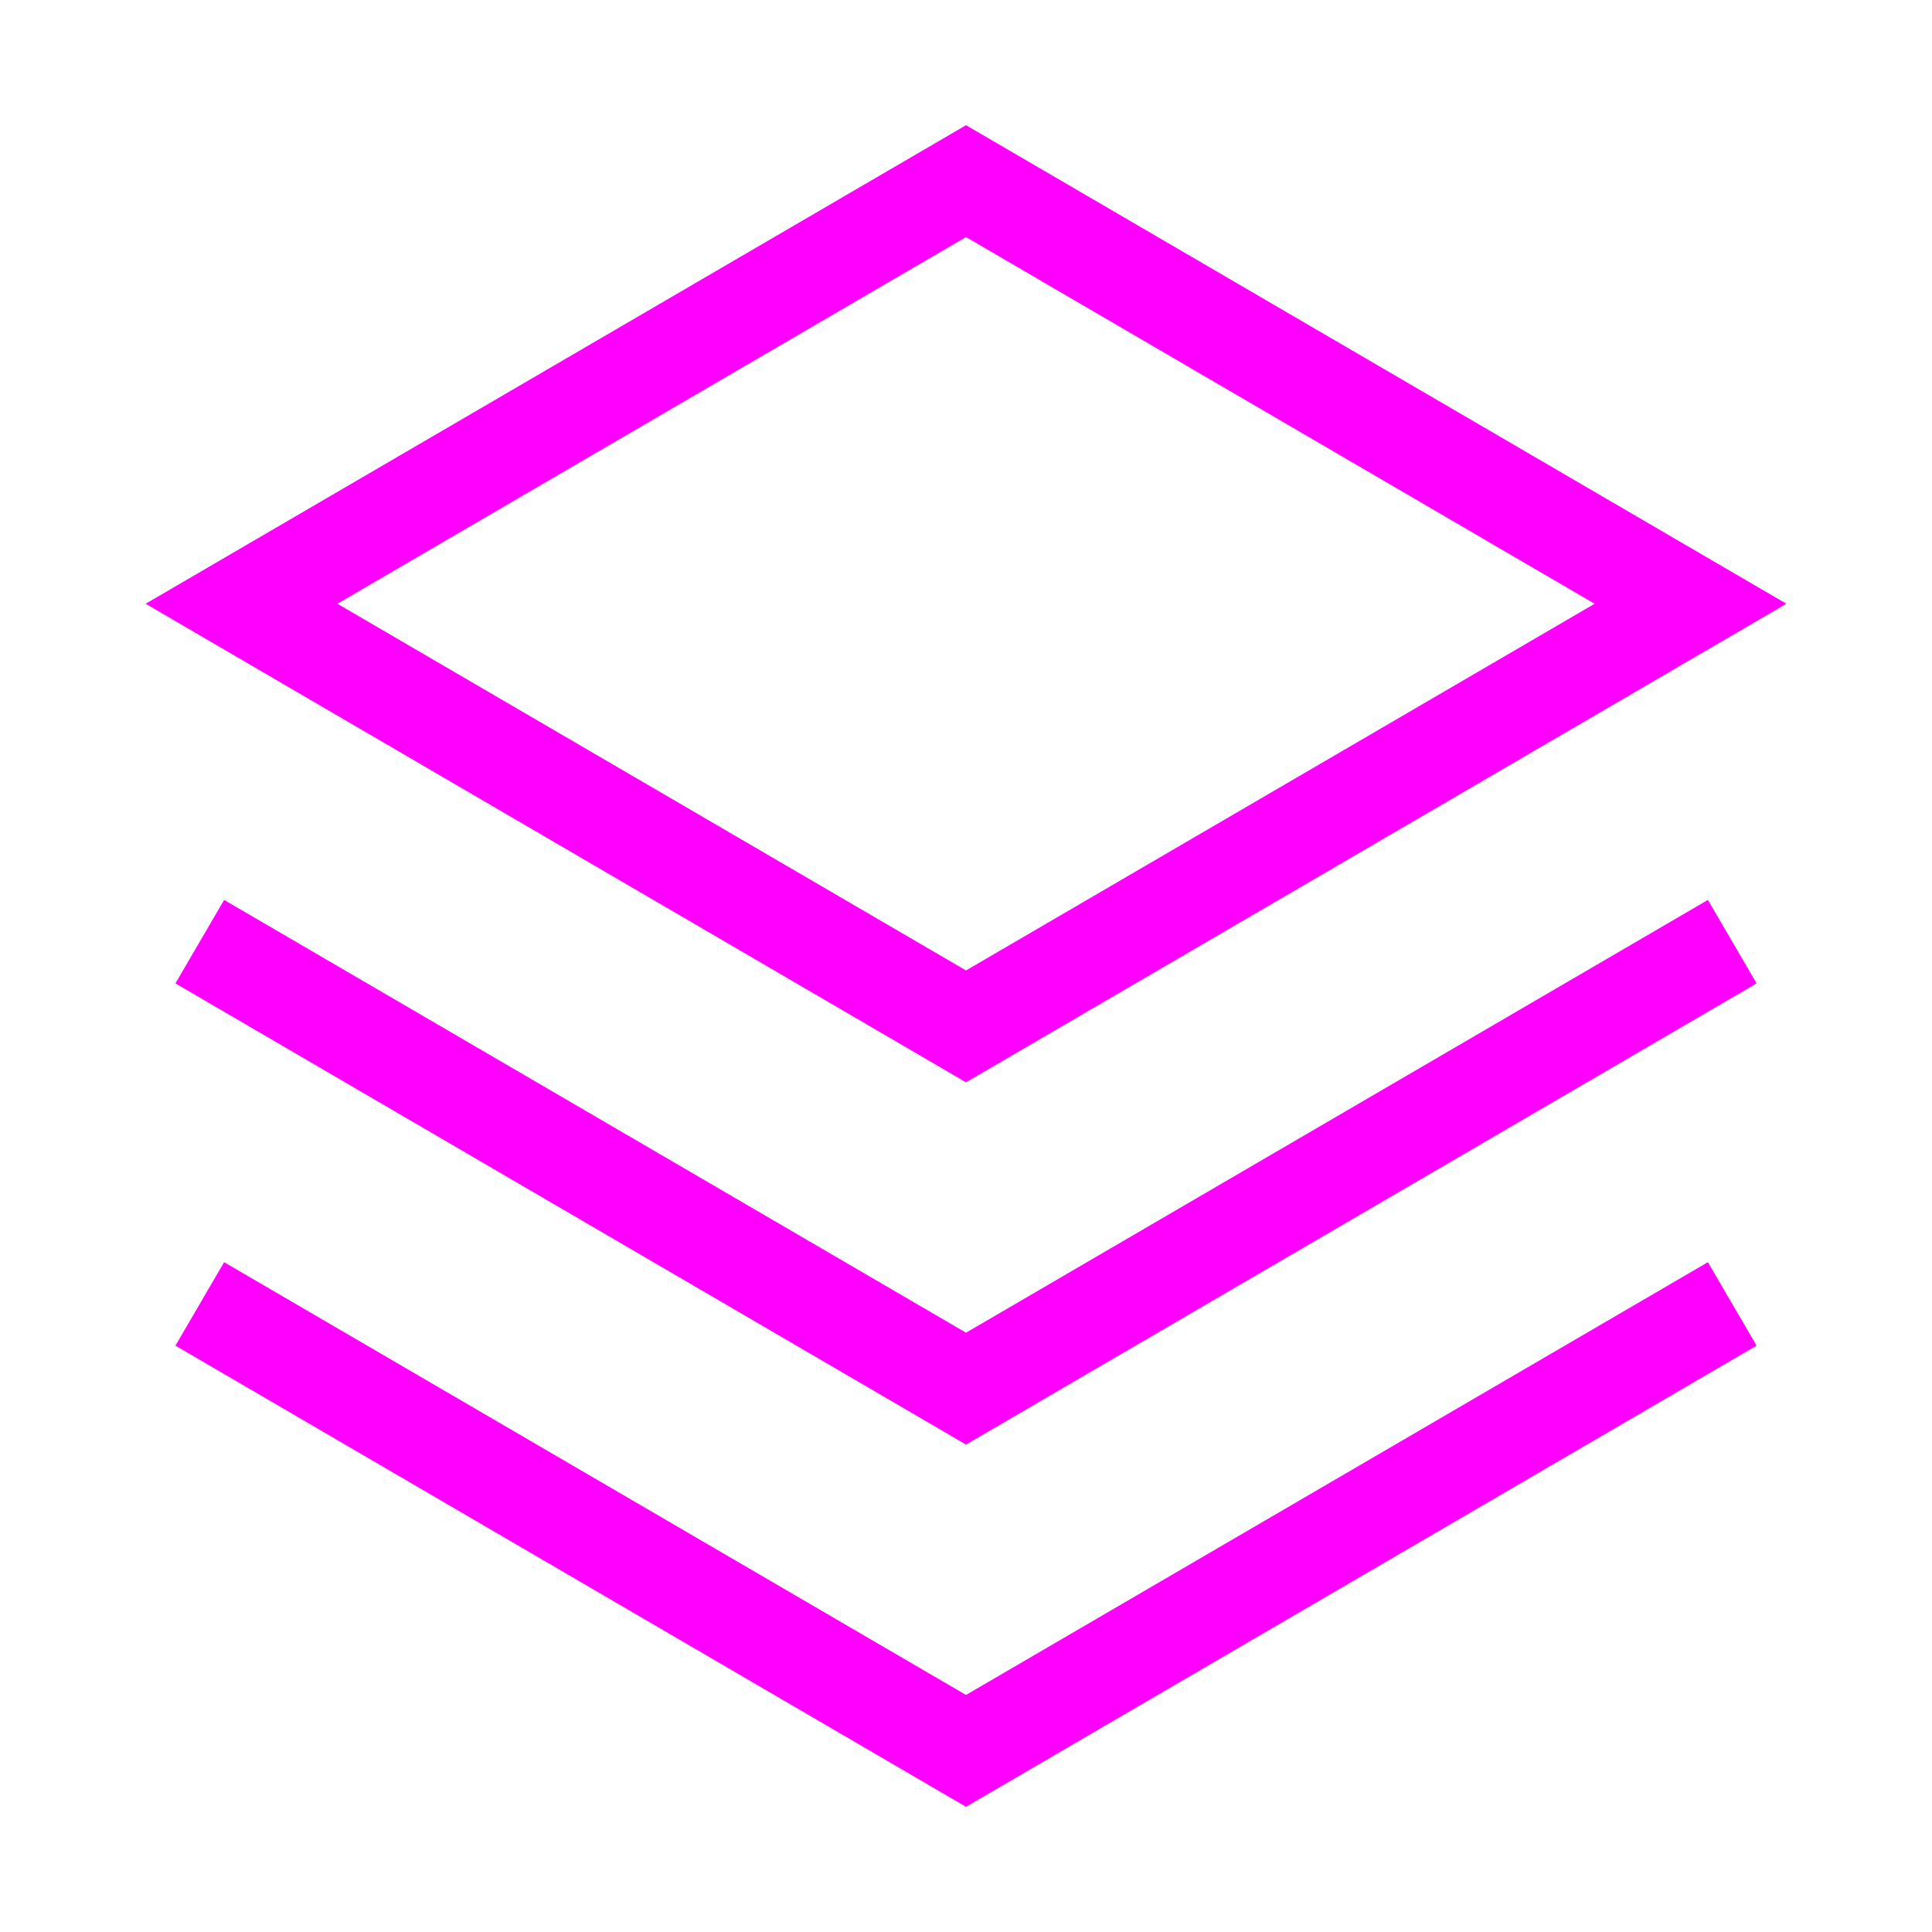 <svg width="20" height="20" viewBox="0 0 20 20" fill="none" xmlns="http://www.w3.org/2000/svg">
<path d="M2.5 13.75L10 18.125L17.5 13.75" stroke="#FF00FF" stroke-linecap="square"/>
<path d="M2.5 10L10 14.375L17.5 10" stroke="#FF00FF" stroke-linecap="square"/>
<path d="M2.5 6.25L10 10.625L17.5 6.25L10 1.875L2.5 6.25Z" stroke="#FF00FF"/>
</svg>
